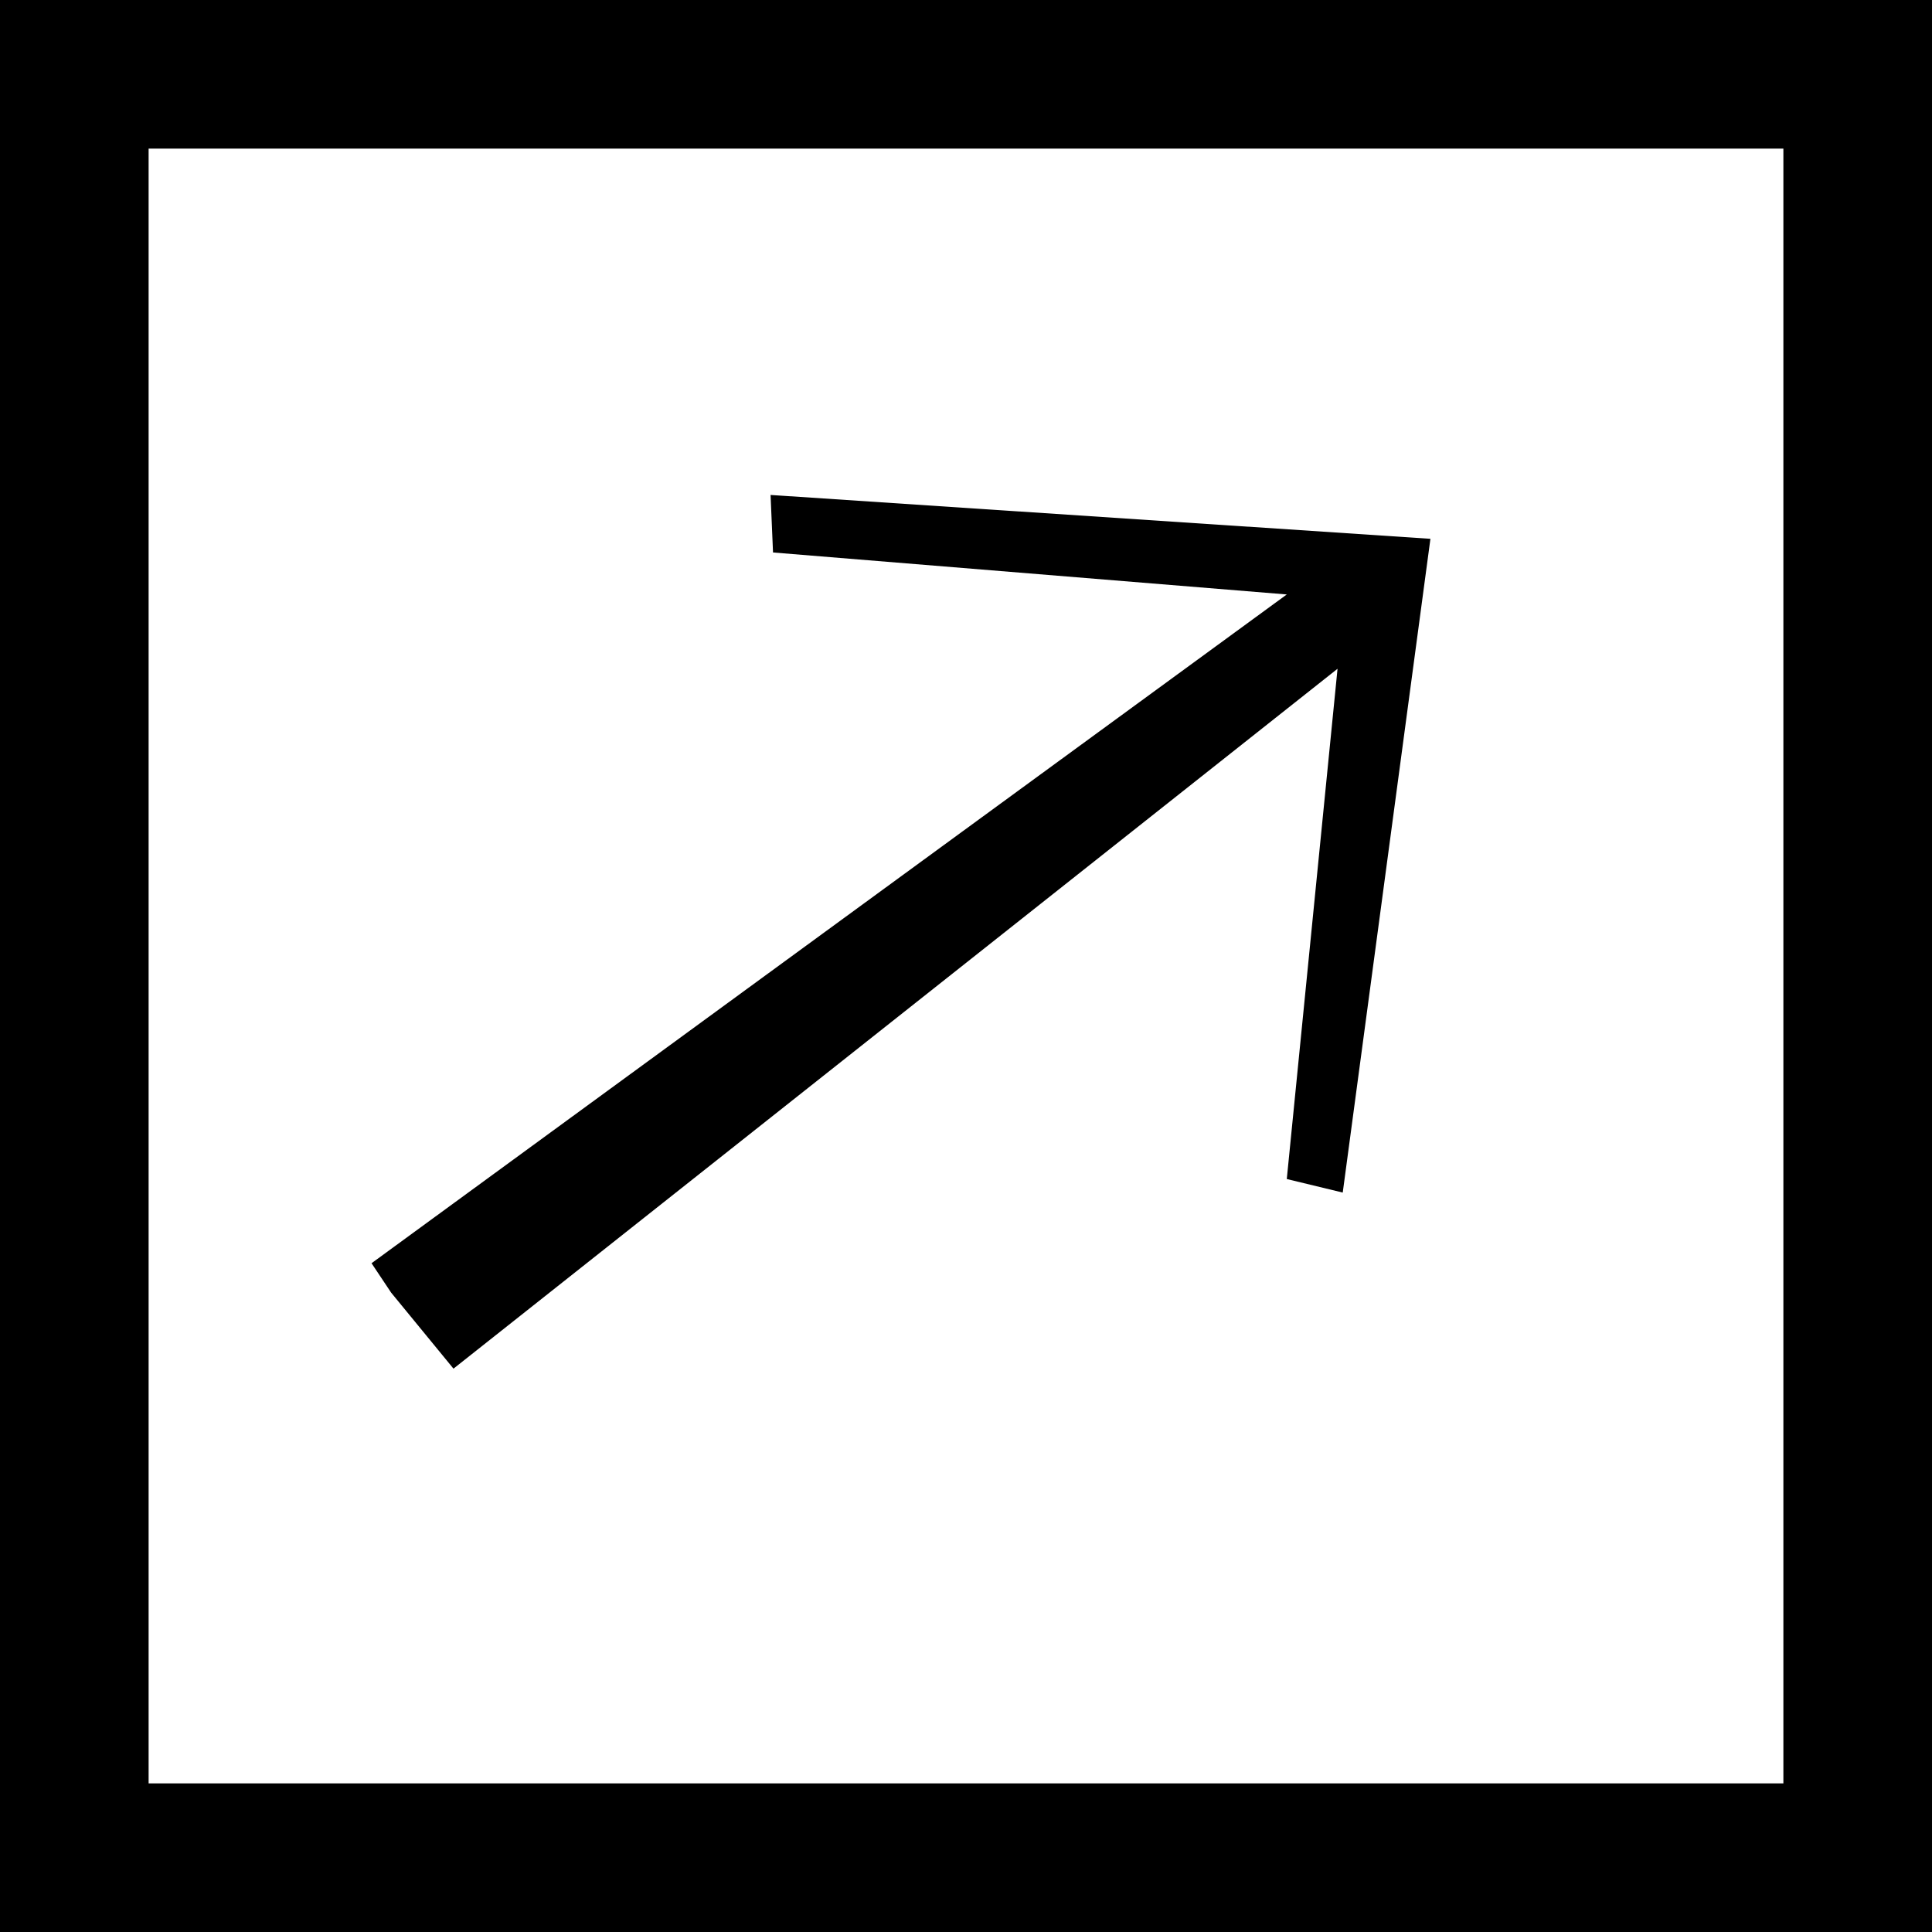 <svg width="26" height="26" viewBox="0 0 26 26" fill="none" xmlns="http://www.w3.org/2000/svg">
<rect x="1" y="1" width="24" height="24" stroke="black" stroke-width="2"/>
<g clip-path="url(#clip0_372_282)">
<path fill-rule="evenodd" clip-rule="evenodd" d="M17.317 8L10.403 7.435L10.37 6.661L19.25 7.251L18.07 16.049L17.317 15.867L18 9L6 18.5L5 17L17.317 8Z" fill="black"/>
</g>
<defs>
<clipPath id="clip0_372_282">
<rect width="19.427" height="17.312" fill="white" transform="translate(13.386) rotate(50.641)"/>
</clipPath>
</defs>
</svg>
